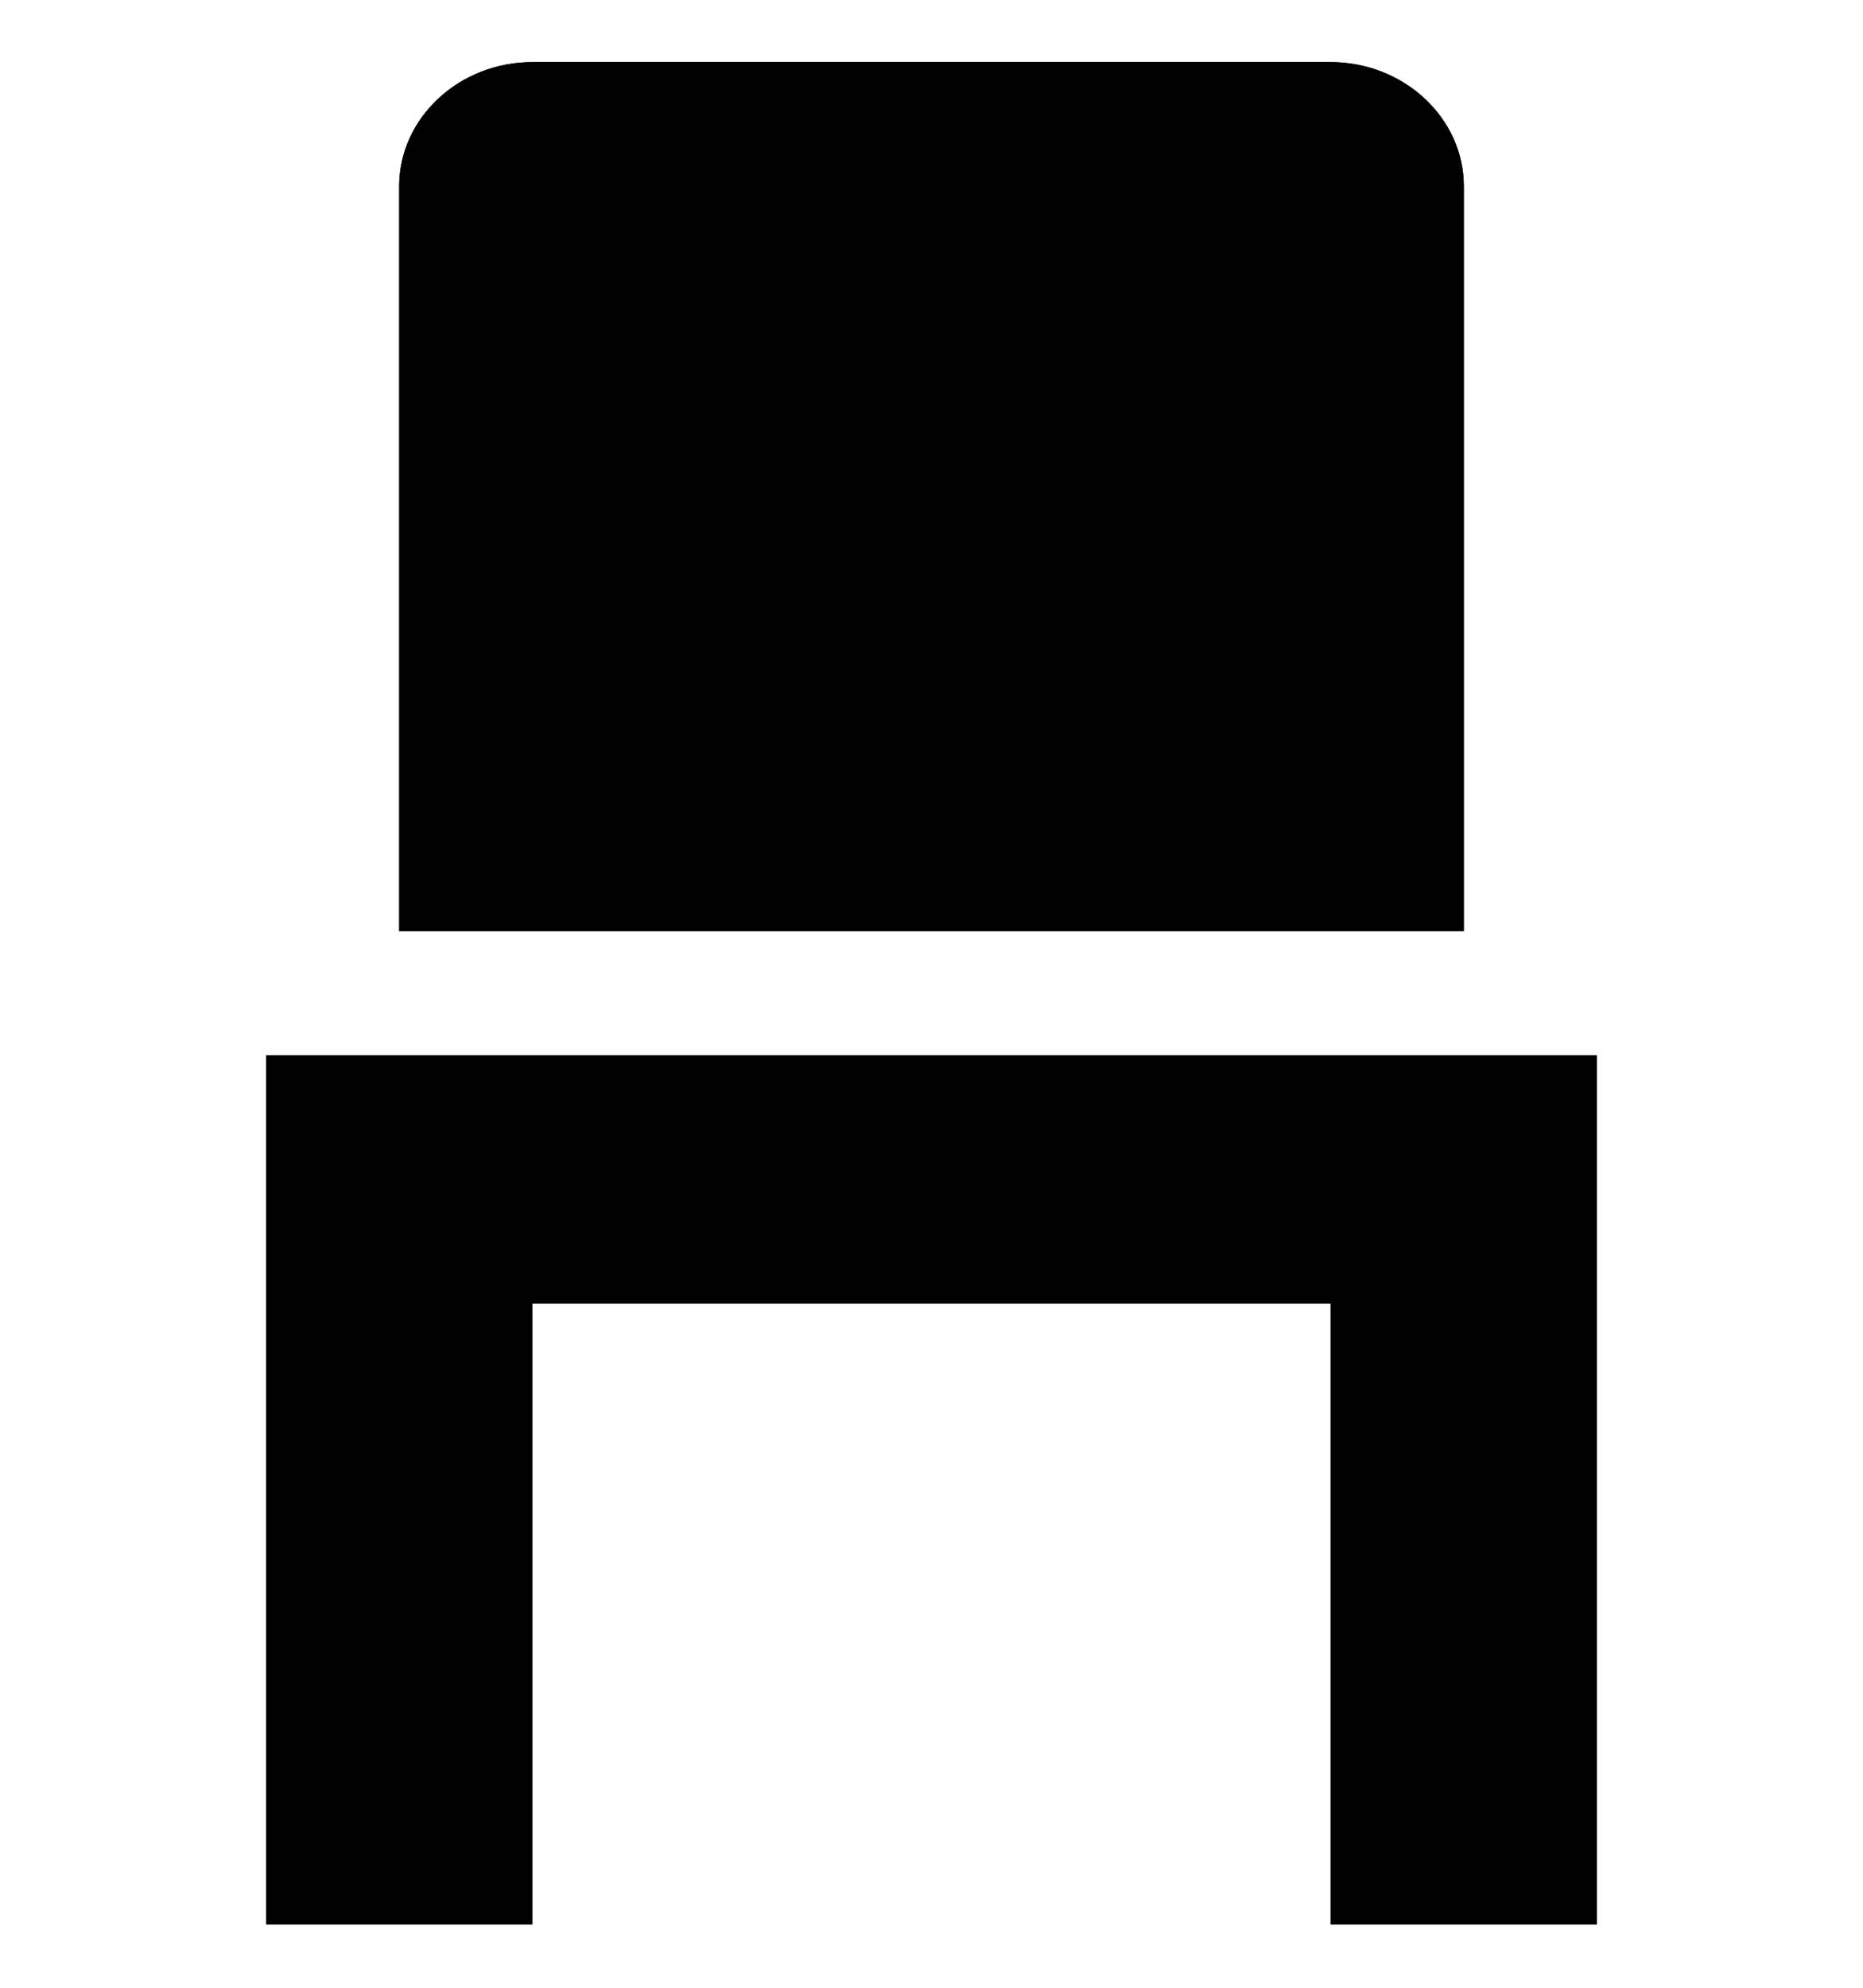 <svg width="15" height="16" viewBox="0 0 15 16" fill="none" xmlns="http://www.w3.org/2000/svg">
<g clip-path="url(#clip0_1807_12345)">
<path d="M11.786 7.495H3.214V1.499C3.214 0.95 3.696 0.5 4.286 0.5H10.714C11.304 0.5 11.786 0.95 11.786 1.499V7.495Z" fill="black"/>
<path d="M2.143 8.495V15.49H4.286V10.493H10.714V15.49H12.857V8.495H2.143Z" fill="black"/>
<path d="M11.786 7.495H3.214V1.499C3.214 0.95 3.696 0.5 4.286 0.5H10.714C11.304 0.5 11.786 0.95 11.786 1.499V7.495Z" fill="black"/>
<path d="M2.143 8.495V15.49H4.286V10.493H10.714V15.49H12.857V8.495H2.143Z" fill="black"/>
</g>
<defs>
<clipPath id="clip0_1807_12345">
<rect width="15" height="15" fill="white" transform="translate(0 0.5)"/>
</clipPath>
</defs>
</svg>
